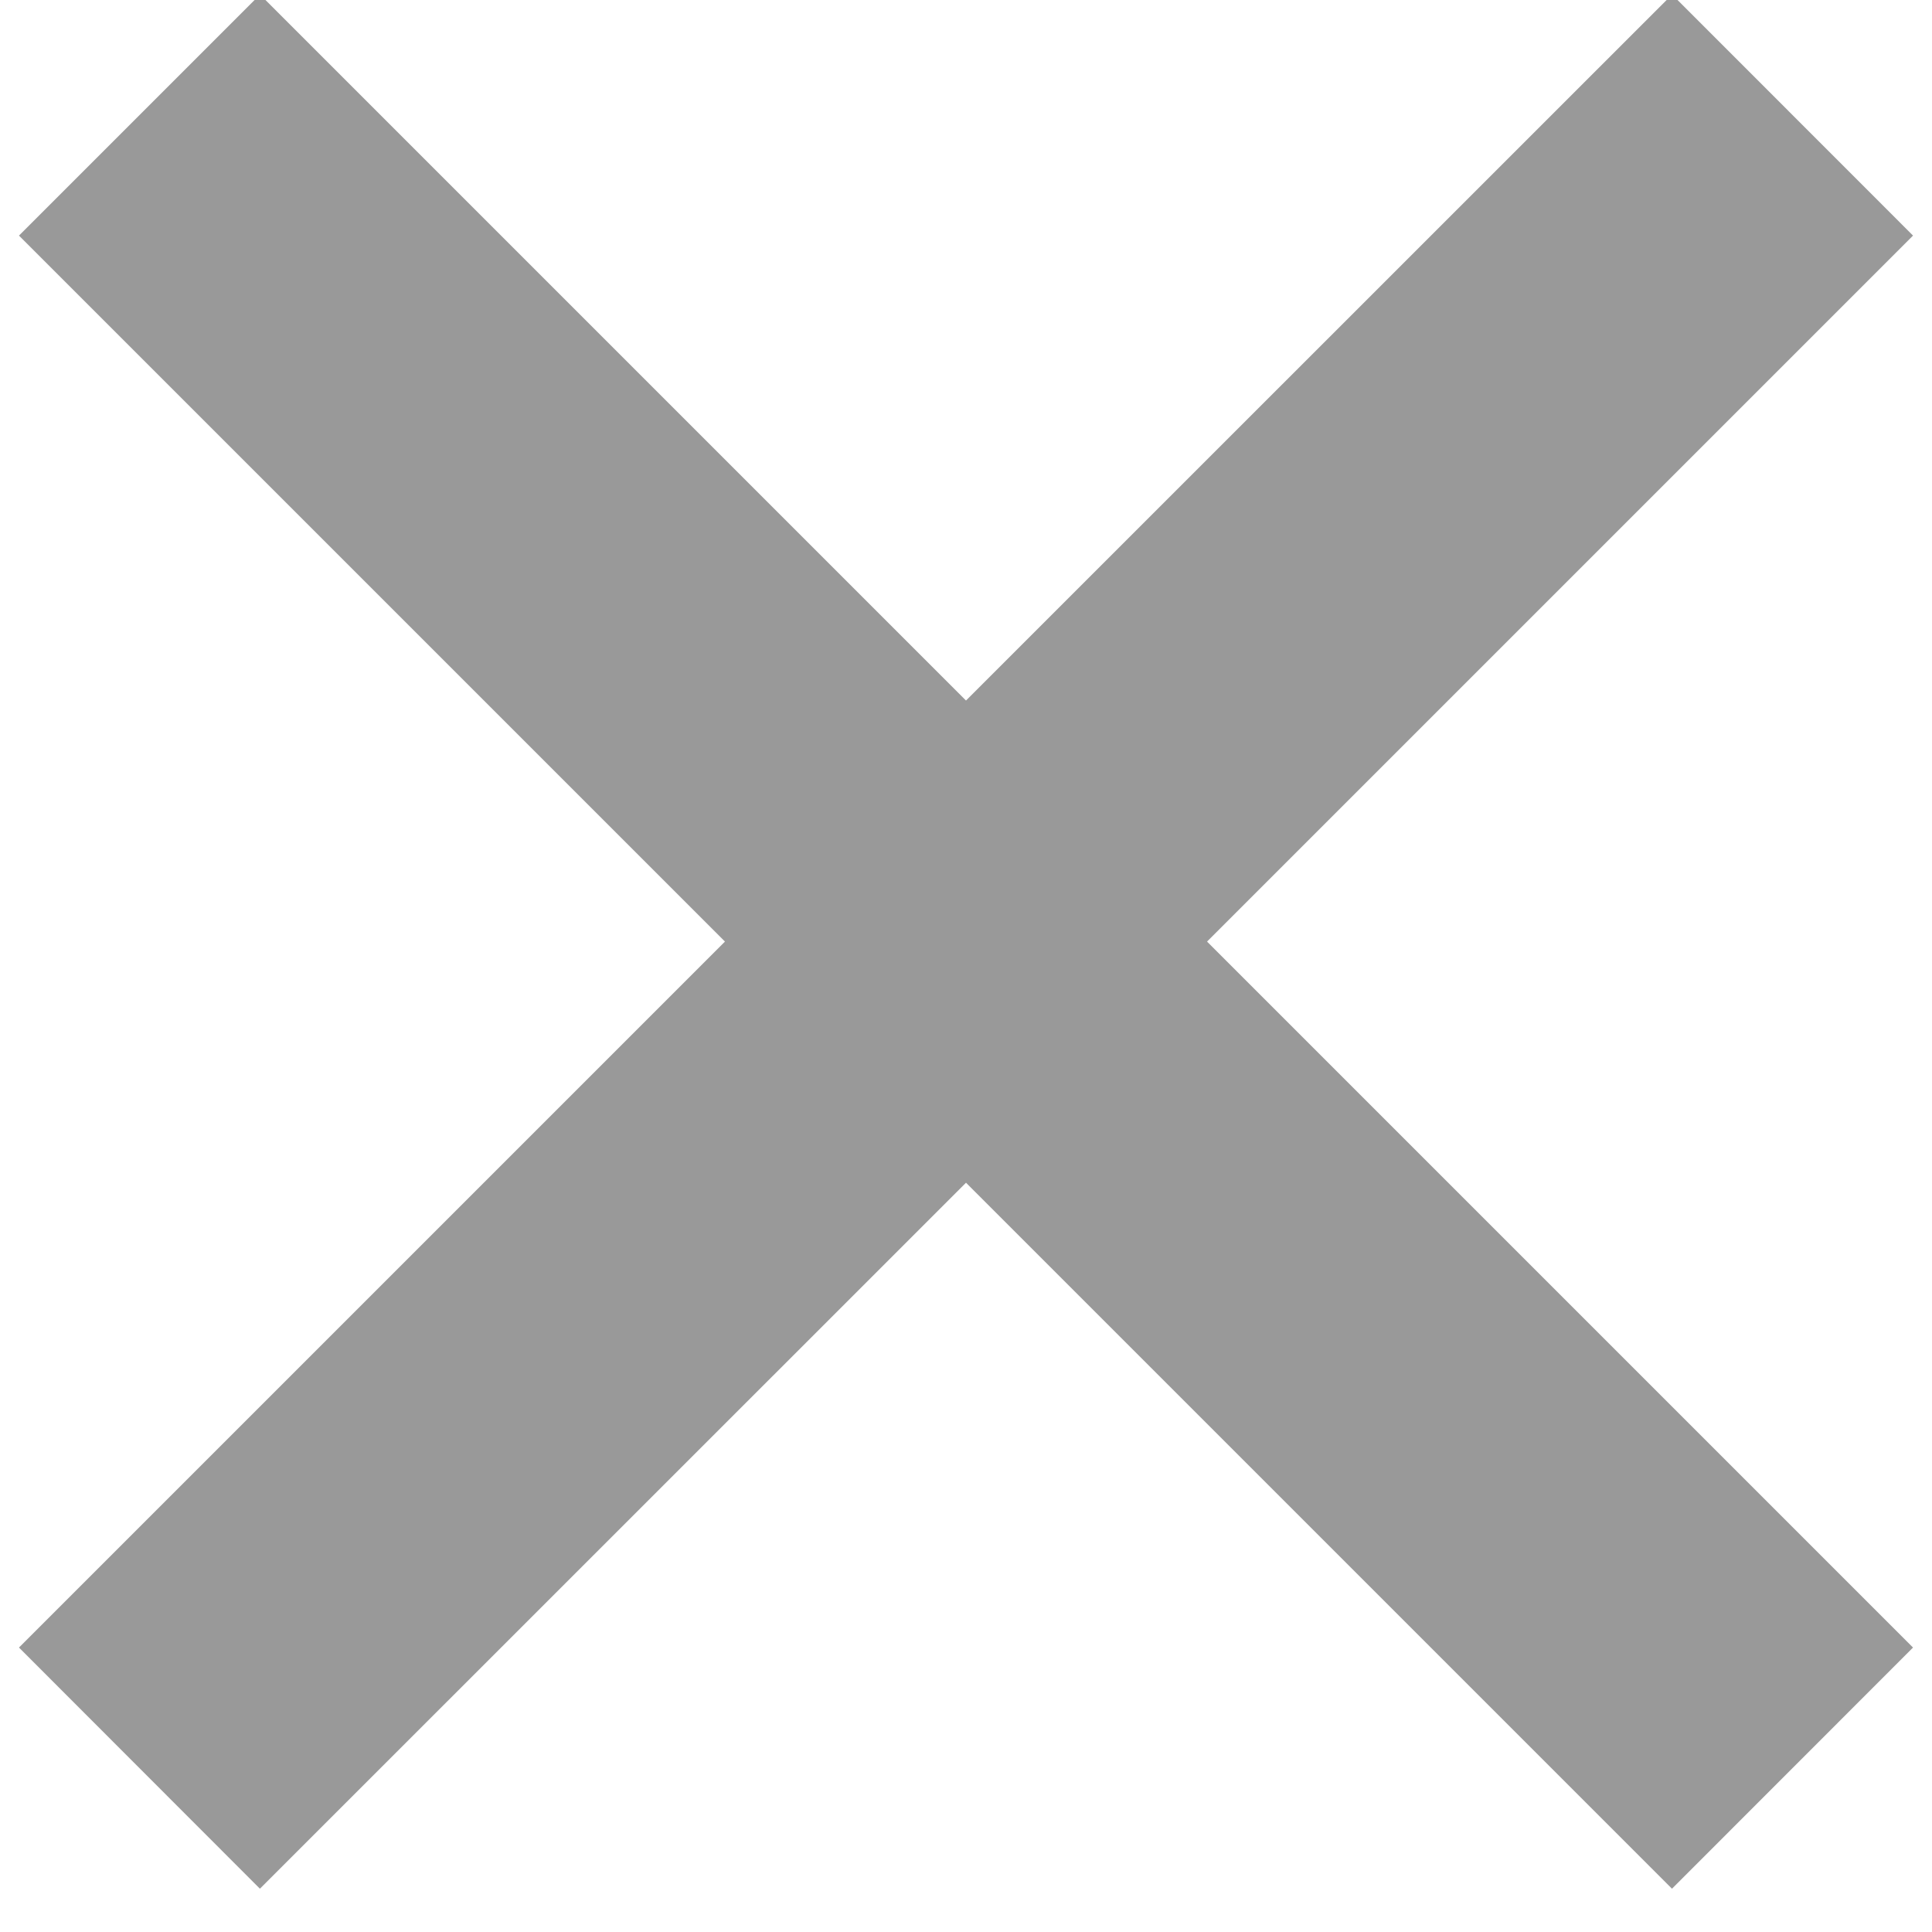 <svg xmlns="http://www.w3.org/2000/svg" width="17" height="17" viewBox="0 0 17 17">
    <path fill="#999" fill-rule="evenodd" d="M8.5 6.164L2.288-.048.167 2.073l6.212 6.212-6.212 6.212 2.12 2.122L8.5 10.407l6.212 6.212 2.121-2.122-6.212-6.212 6.212-6.212-2.12-2.121L8.5 6.164z"/>
</svg>
